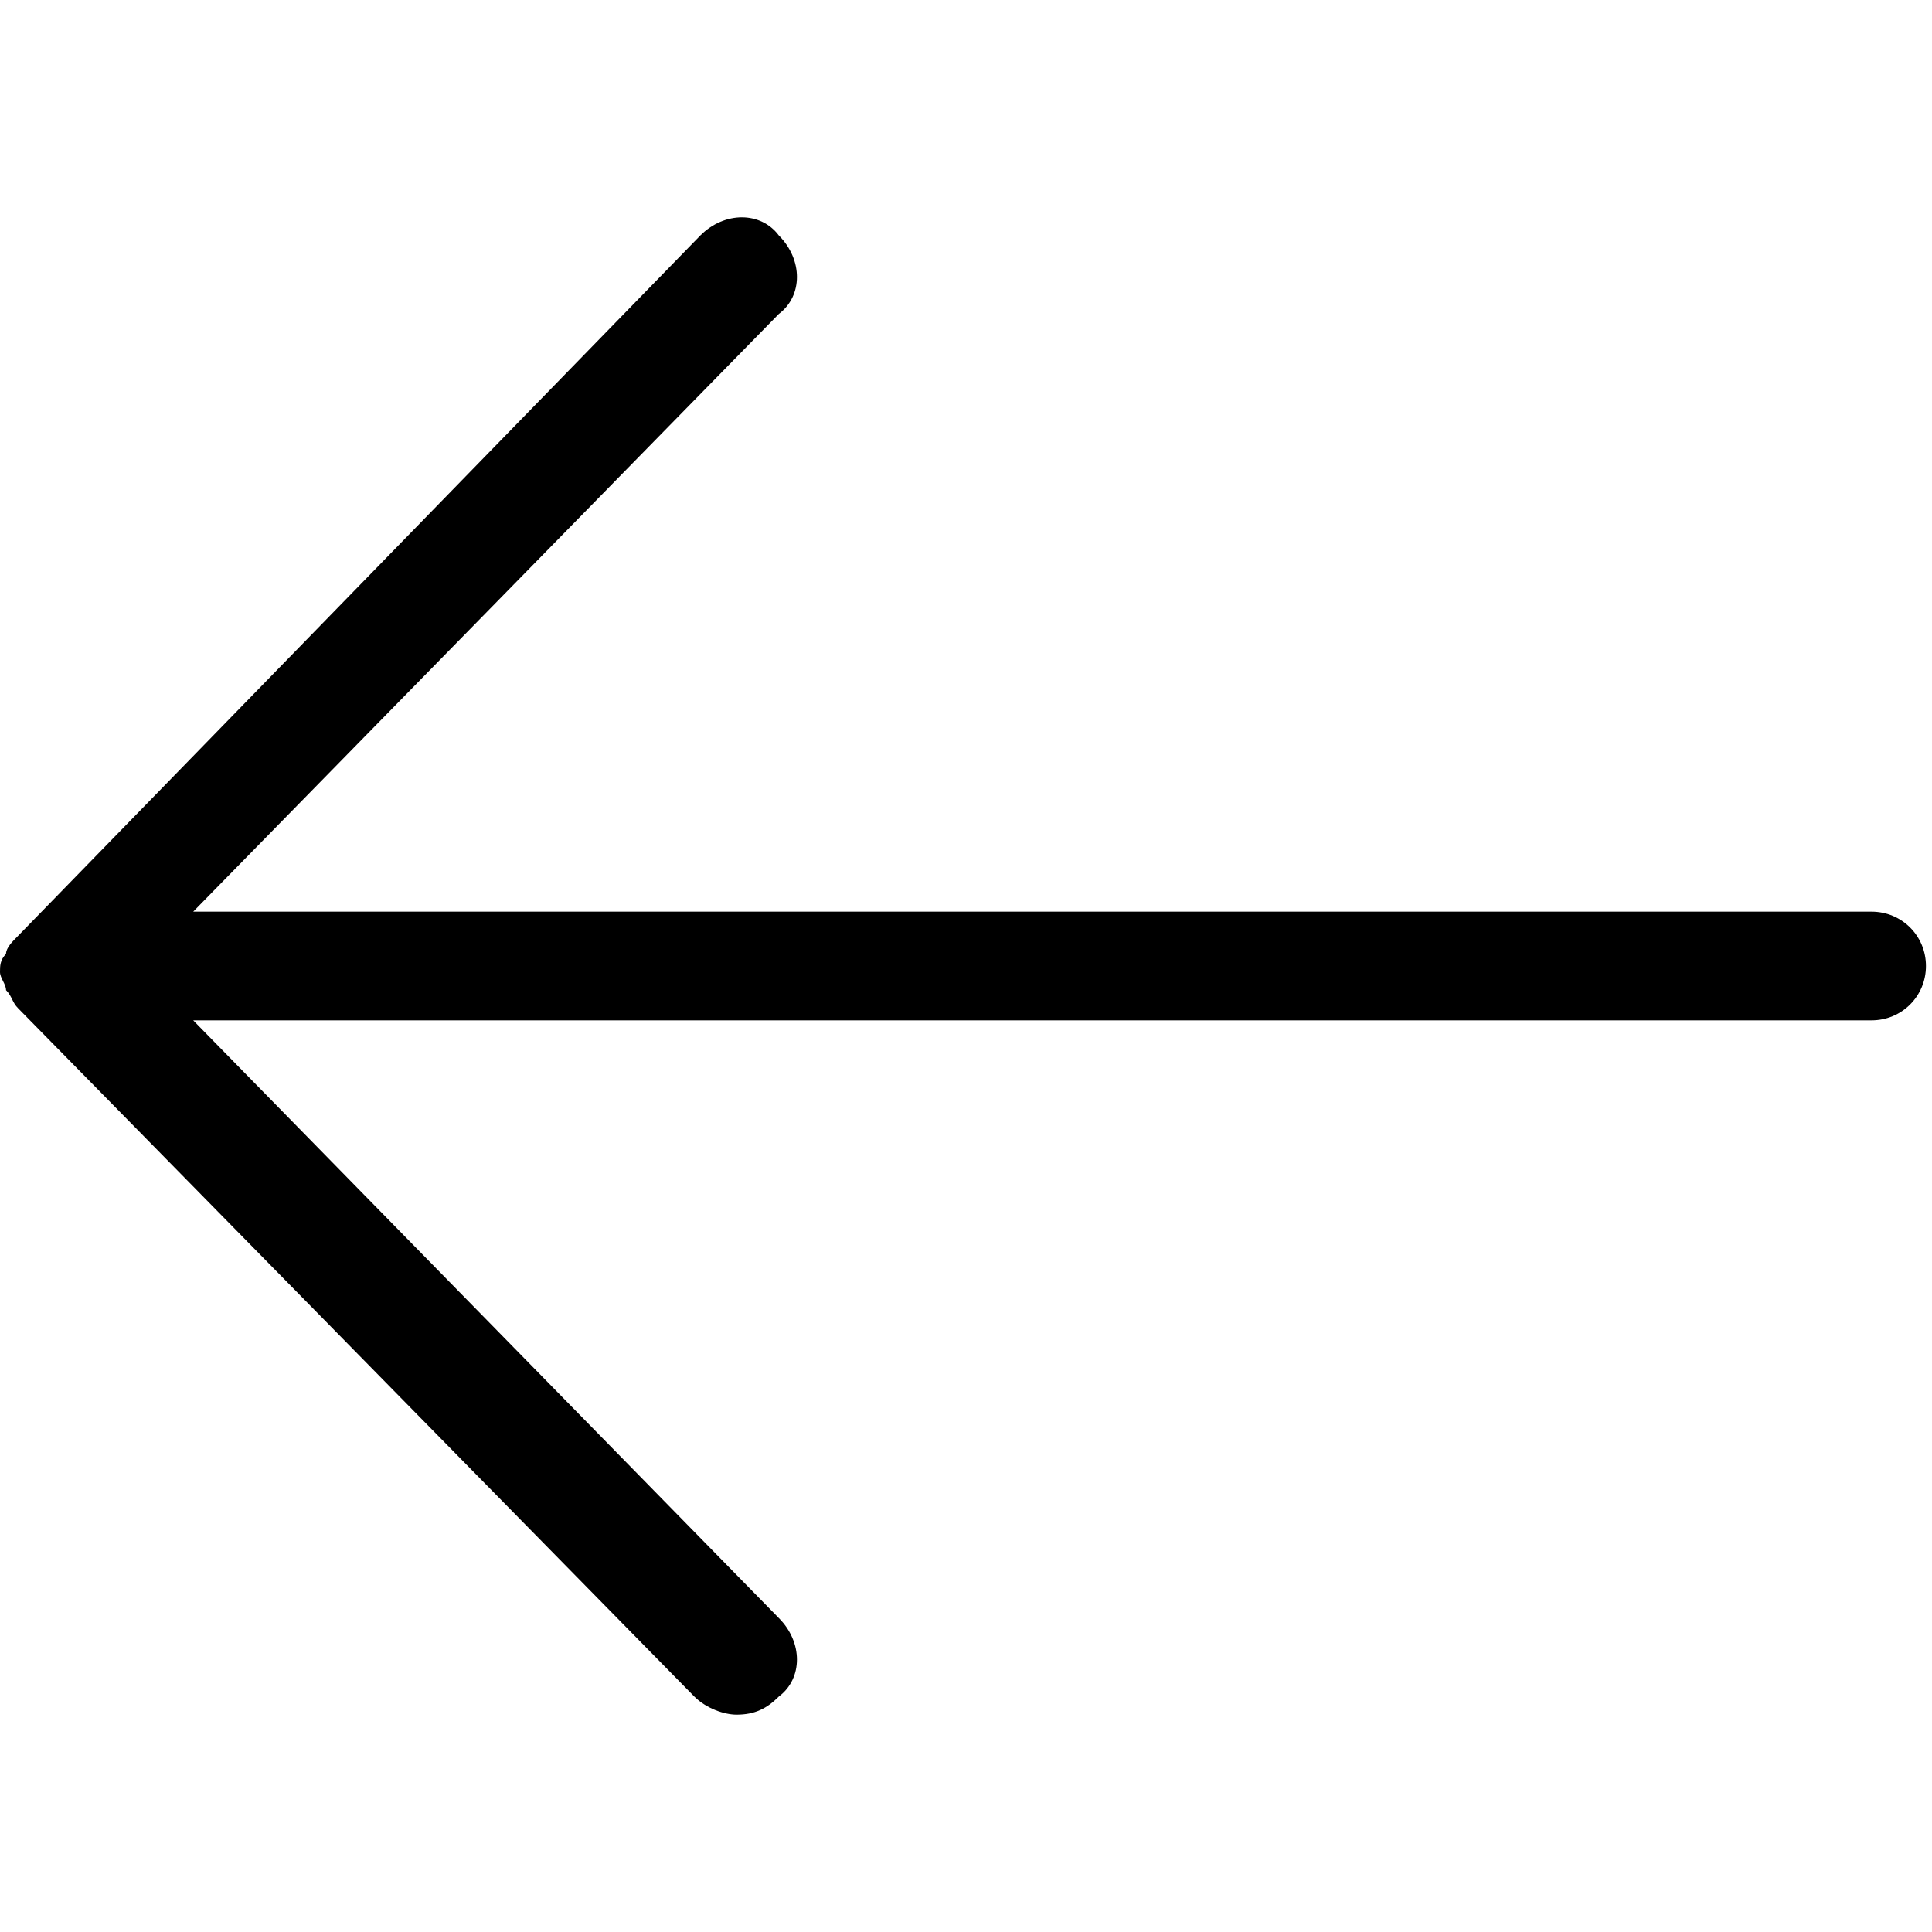 <svg xmlns="http://www.w3.org/2000/svg" width="32" height="32" x="0px" y="0px" viewBox="0 0 32 32">
  <path d="M12.2 28.4c-.2 0-.5-.1-.7-.3L.3 16.7c-.1-.1-.1-.2-.2-.3 0-.1-.1-.2-.1-.3 0-.1 0-.2.1-.3 0-.1.1-.2.2-.3L11.6 3.9c.4-.4 1-.4 1.3 0 .4.4.4 1 0 1.3l-9.7 9.9H31c.5 0 .9.4.9.9s-.4.9-.9.9H3.2l9.7 9.9c.4.4.4 1 0 1.3-.2.2-.4.3-.7.3z"/>
</svg>